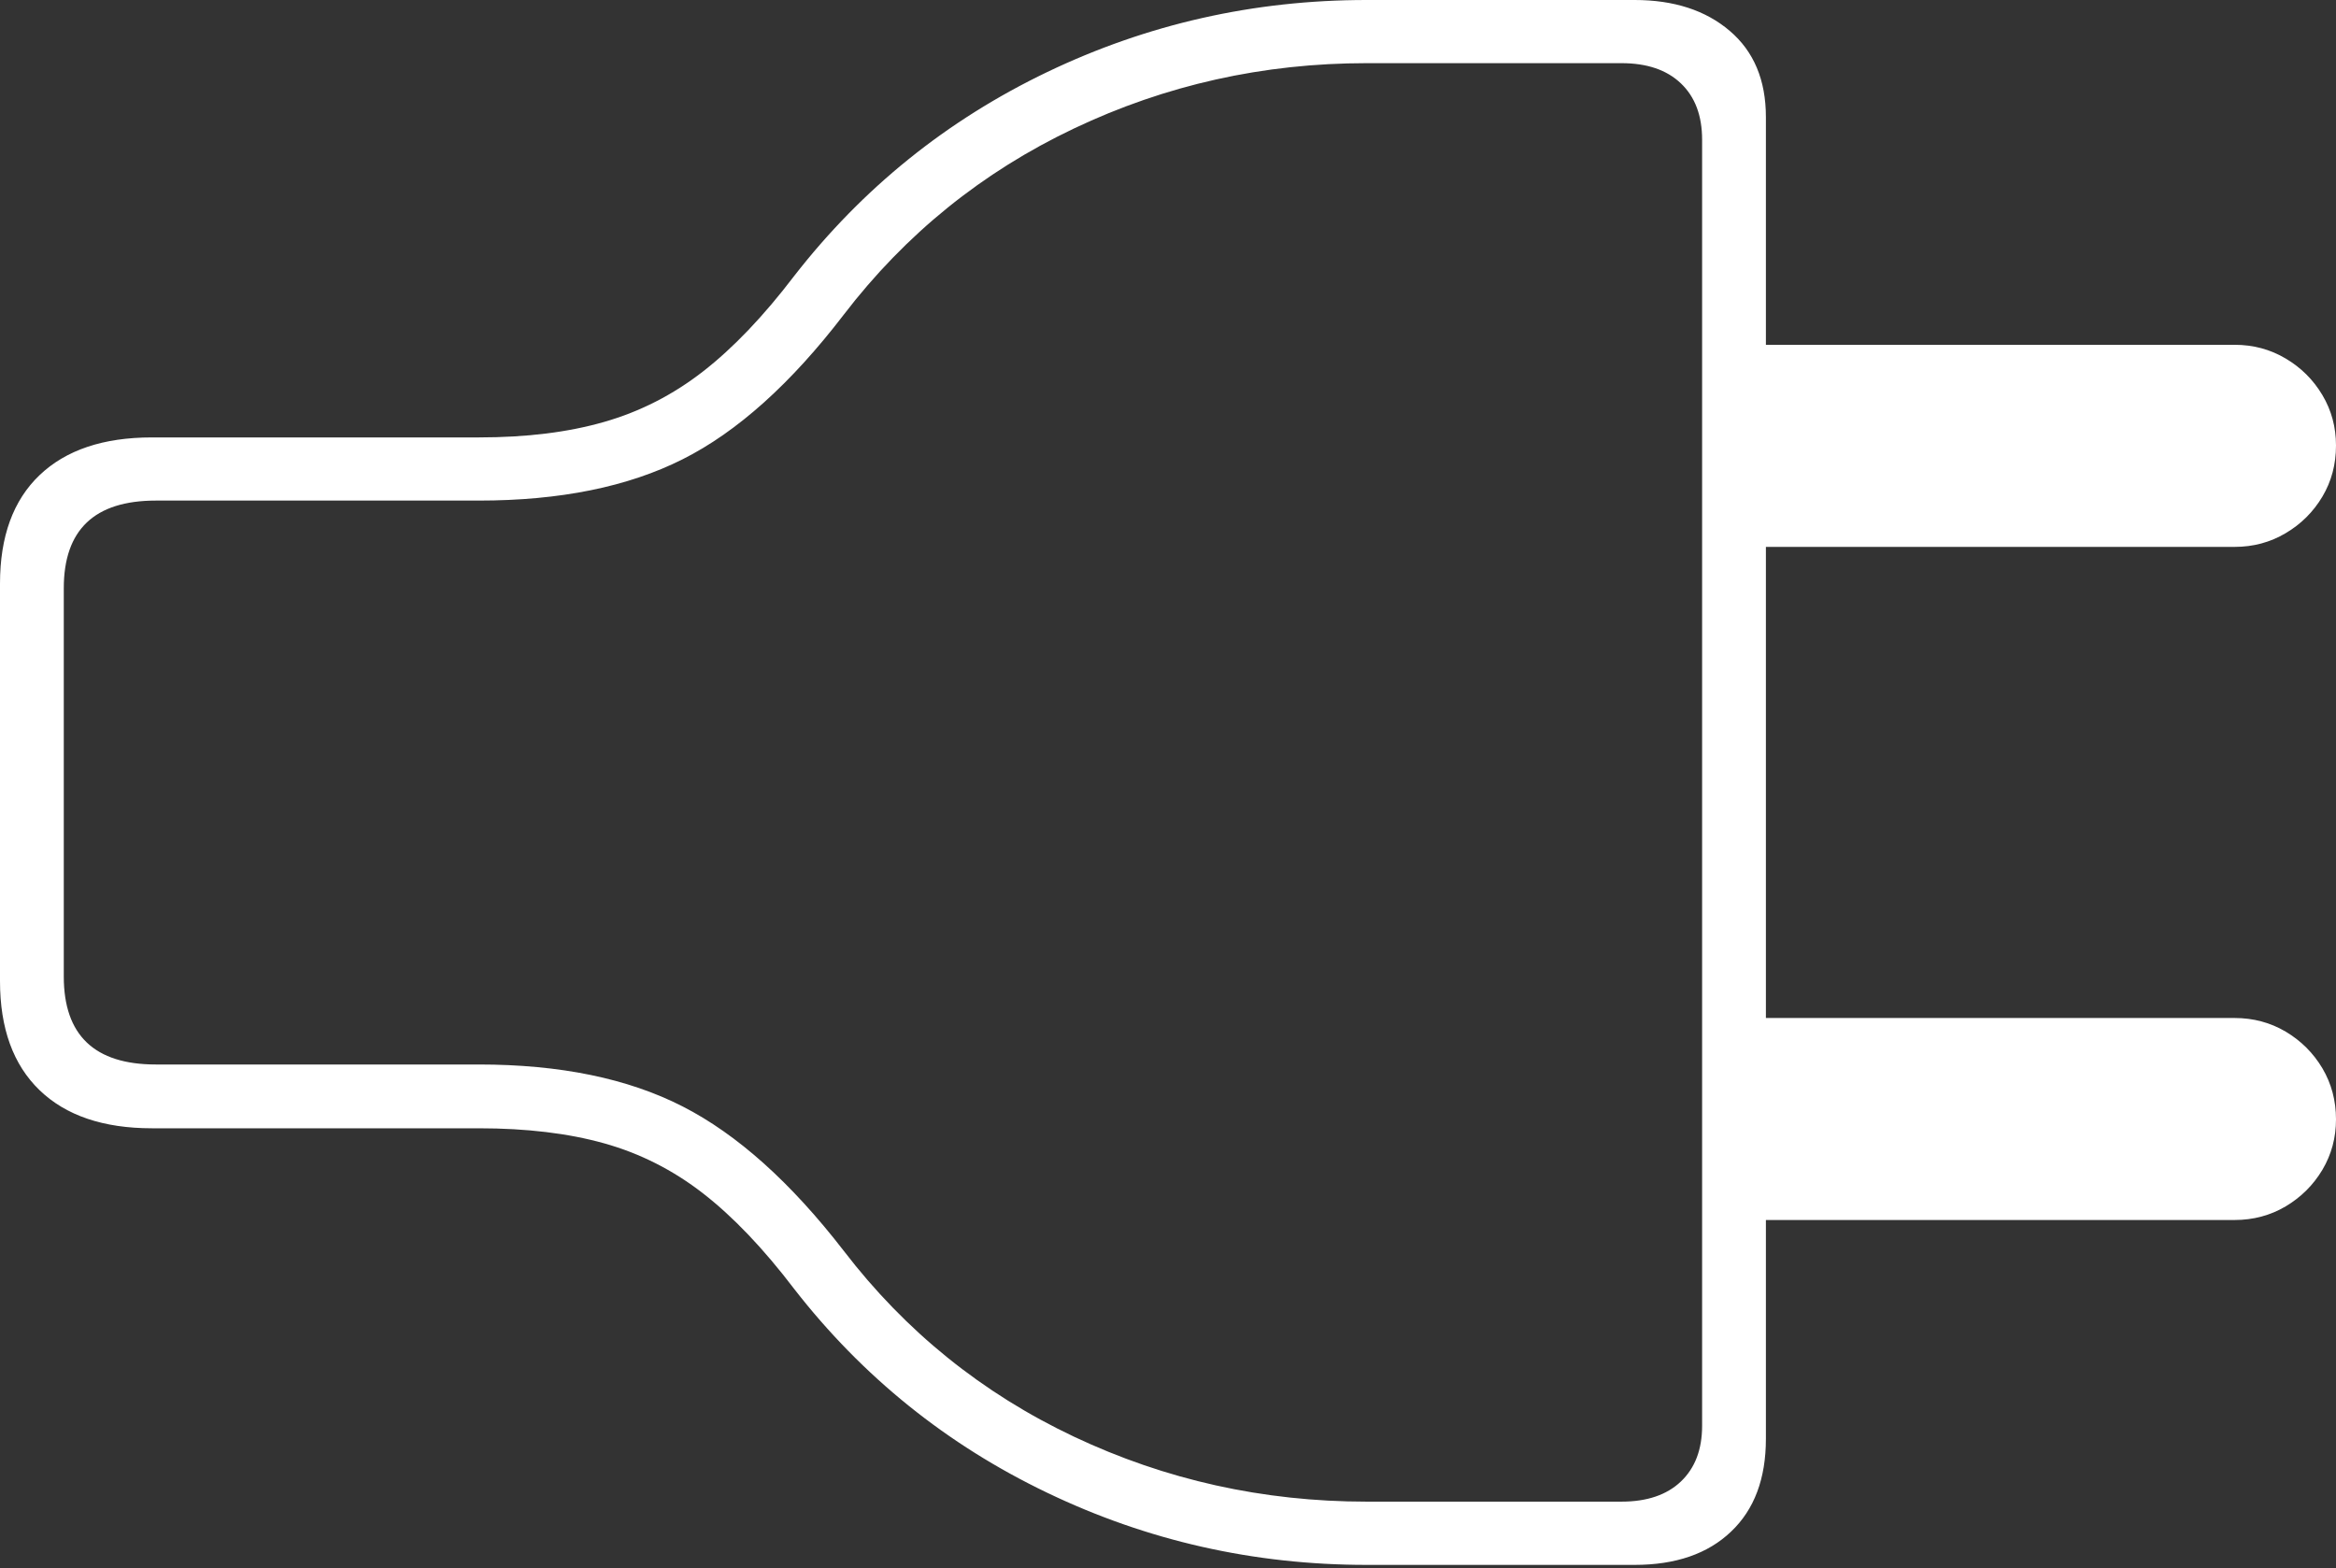 <?xml version="1.0" encoding="UTF-8"?>
<!--Generator: Apple Native CoreSVG 175-->
<!DOCTYPE svg
PUBLIC "-//W3C//DTD SVG 1.1//EN"
       "http://www.w3.org/Graphics/SVG/1.1/DTD/svg11.dtd">
<svg version="1.1" xmlns="http://www.w3.org/2000/svg" xmlns:xlink="http://www.w3.org/1999/xlink" width="25.929" height="17.407">
 <rect width="100%" height="100%" fill="#333333" stroke="none"/>
 <g>
  <rect height="17.407" opacity="0" width="25.929" x="0" y="0"/>
  <path d="M0 10.89Q0 11.676 0.439 12.1Q0.878 12.523 1.686 12.523L5.315 12.523Q6.109 12.523 6.706 12.69Q7.303 12.857 7.803 13.245Q8.304 13.634 8.816 14.307Q9.953 15.768 11.623 16.568Q13.292 17.369 15.169 17.369L18.144 17.369Q18.827 17.369 19.214 17Q19.601 16.633 19.601 15.97L19.601 1.299Q19.601 0.684 19.199 0.342Q18.797 0 18.144 0L15.169 0Q13.292 0 11.623 0.8Q9.953 1.601 8.816 3.062Q8.304 3.734 7.803 4.123Q7.303 4.512 6.706 4.683Q6.109 4.855 5.315 4.855L1.686 4.855Q0.878 4.855 0.439 5.274Q0 5.693 0 6.478ZM0.708 10.839L0.708 6.529Q0.708 5.556 1.73 5.556L5.315 5.556Q6.666 5.556 7.576 5.098Q8.486 4.641 9.366 3.492Q10.394 2.151 11.921 1.426Q13.448 0.701 15.169 0.701L17.998 0.701Q18.422 0.701 18.657 0.925Q18.893 1.149 18.893 1.551L18.893 15.825Q18.893 16.22 18.657 16.444Q18.422 16.667 17.998 16.667L15.169 16.667Q13.448 16.667 11.921 15.946Q10.394 15.224 9.366 13.884Q8.486 12.745 7.576 12.28Q6.666 11.815 5.315 11.815L1.73 11.815Q0.708 11.815 0.708 10.839ZM19.235 6.07L24.804 6.07Q25.114 6.07 25.37 5.918Q25.626 5.767 25.778 5.512Q25.929 5.258 25.929 4.945Q25.929 4.639 25.778 4.385Q25.626 4.13 25.37 3.979Q25.114 3.827 24.804 3.827L19.235 3.827ZM19.235 13.541L24.804 13.541Q25.114 13.541 25.37 13.39Q25.626 13.238 25.778 12.984Q25.929 12.729 25.929 12.424Q25.929 12.113 25.778 11.857Q25.626 11.602 25.37 11.45Q25.114 11.299 24.804 11.299L19.235 11.299Z" fill="#ffffff"/>
 </g>
</svg>

